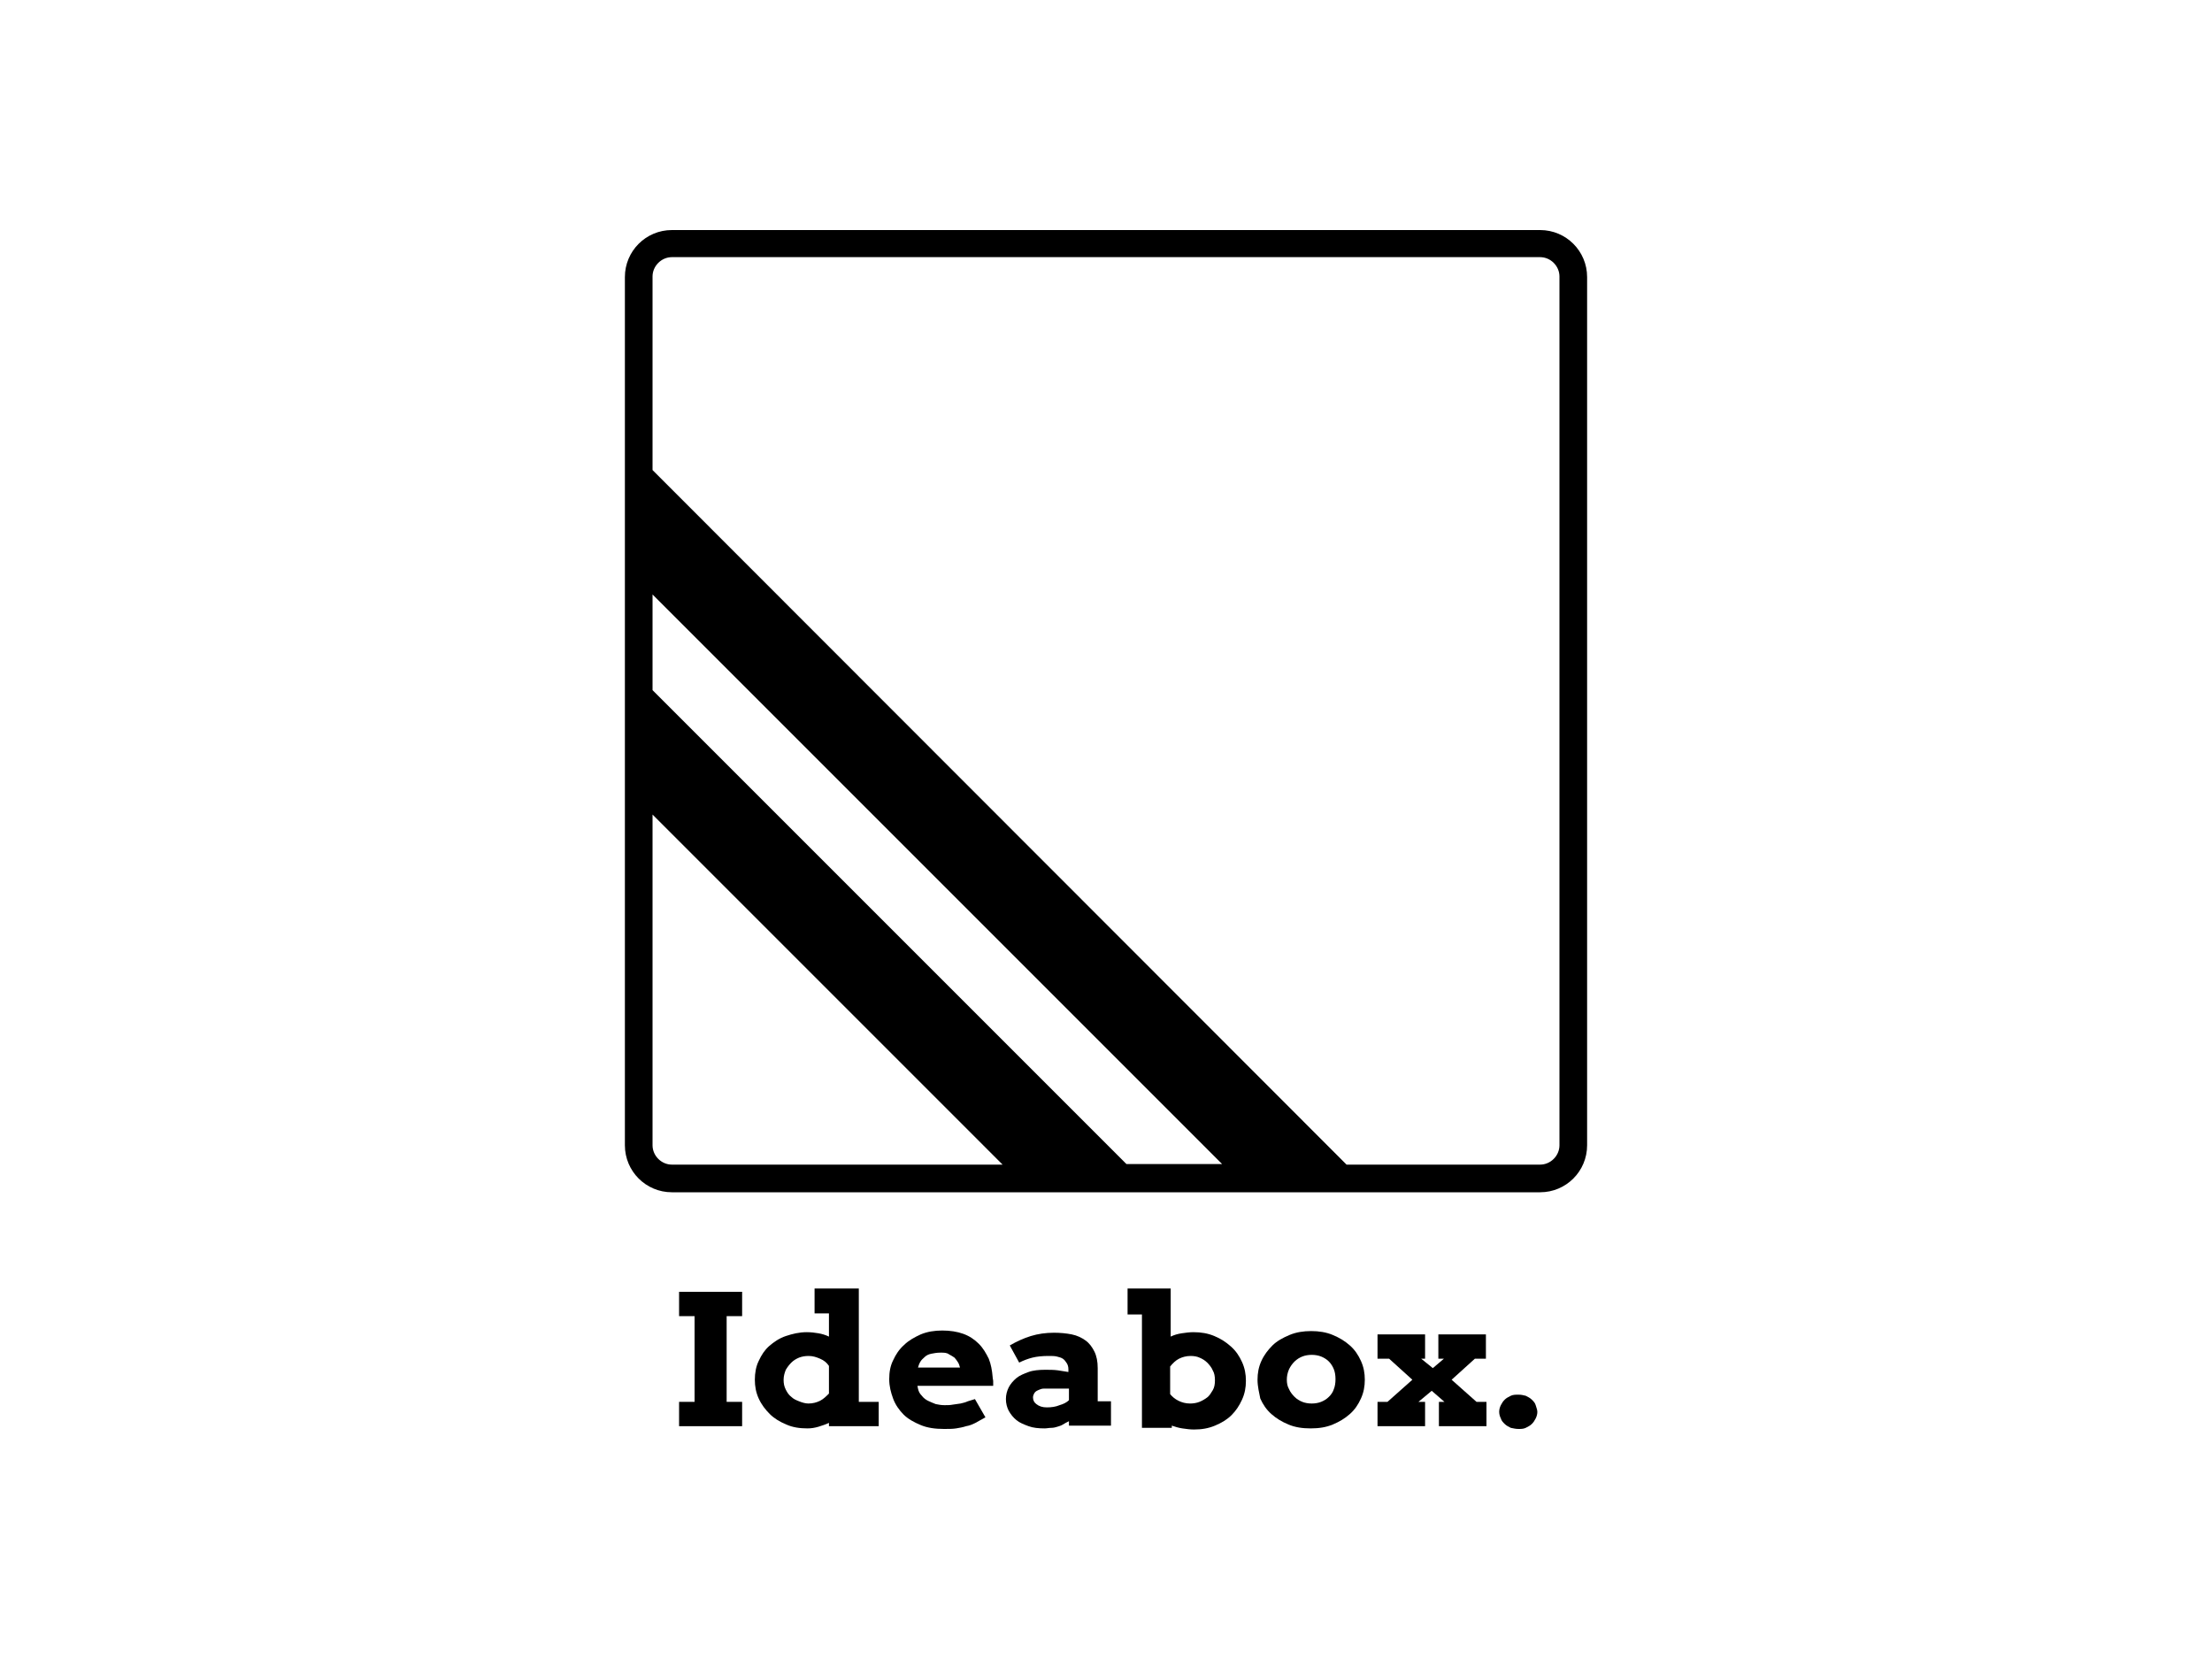<svg xmlns="http://www.w3.org/2000/svg" xmlns:xlink="http://www.w3.org/1999/xlink" id="Layer_1" x="0px" y="0px" viewBox="0 0 400 300" style="enable-background:new 0 0 400 300;" xml:space="preserve"><style type="text/css">	.st0{fill:#000000;}</style><g>	<g>		<path class="st0" d="M122.8,233.6h11.4v4.4h-2.8v15.5h2.8v4.4h-11.4v-4.4h2.8V238h-2.8V233.6z"></path>		<path class="st0" d="M147.3,233h8v20.5h3.6v4.4h-9v-0.6c-0.6,0.3-1.3,0.5-1.9,0.7c-0.7,0.2-1.3,0.3-2,0.3c-1.4,0-2.7-0.2-3.8-0.7   c-1.2-0.5-2.2-1.1-3-1.9c-0.8-0.8-1.5-1.7-2-2.8s-0.7-2.2-0.7-3.4c0-1.2,0.2-2.4,0.7-3.4c0.5-1.1,1.1-2,1.9-2.7s1.8-1.4,3-1.8   c1.2-0.4,2.4-0.7,3.8-0.7c0.8,0,1.5,0.1,2.1,0.2s1.3,0.3,1.9,0.6v-4.2h-2.6V233z M146.2,253.8c0.8,0,1.5-0.2,2.1-0.5   c0.6-0.3,1.1-0.8,1.6-1.3V247c-0.4-0.6-0.9-1-1.6-1.3c-0.7-0.3-1.3-0.5-2.1-0.5c-0.6,0-1.2,0.1-1.7,0.3c-0.5,0.2-1,0.5-1.4,0.9   c-0.4,0.4-0.7,0.8-1,1.3c-0.2,0.5-0.4,1.1-0.4,1.8c0,0.7,0.1,1.2,0.4,1.8s0.6,1,1,1.3c0.4,0.4,0.9,0.6,1.4,0.8   C145,253.6,145.6,253.8,146.2,253.8z"></path>		<path class="st0" d="M165.9,250.6l0.1,0.5c0.1,0.5,0.3,0.9,0.7,1.3c0.3,0.4,0.7,0.7,1.1,0.9c0.4,0.2,0.9,0.4,1.4,0.6   c0.5,0.1,1,0.2,1.6,0.2c0.5,0,1,0,1.5-0.1s0.9-0.1,1.4-0.2c0.4-0.1,0.9-0.2,1.3-0.4c0.4-0.1,0.9-0.3,1.3-0.4l1.9,3.3   c-0.7,0.4-1.3,0.7-1.8,1c-0.6,0.3-1.1,0.5-1.7,0.6c-0.6,0.2-1.2,0.3-1.8,0.4s-1.4,0.1-2.2,0.1c-1.6,0-3-0.2-4.2-0.7   c-1.2-0.5-2.3-1.1-3.1-1.9c-0.8-0.8-1.5-1.8-1.9-2.9c-0.4-1.1-0.7-2.2-0.7-3.5s0.2-2.4,0.7-3.4c0.5-1.1,1.1-2,2-2.8   c0.8-0.8,1.9-1.4,3-1.9c1.2-0.5,2.5-0.7,3.9-0.7s2.7,0.2,3.8,0.6c1.1,0.4,2,1,2.8,1.8c0.8,0.8,1.3,1.7,1.8,2.7   c0.4,1,0.6,2.1,0.7,3.3c0,0.3,0.1,0.5,0.1,0.8c0,0.3,0,0.5,0,0.8H165.9z M170.1,244.6c-0.7,0-1.2,0.1-1.7,0.2   c-0.5,0.1-0.9,0.3-1.2,0.6c-0.3,0.3-0.6,0.5-0.8,0.9c-0.2,0.3-0.3,0.7-0.4,1h7.6c-0.1-0.4-0.2-0.7-0.4-1c-0.2-0.3-0.4-0.6-0.6-0.8   c-0.3-0.2-0.6-0.4-1-0.6C171.2,244.6,170.7,244.6,170.1,244.6z"></path>		<path class="st0" d="M193.3,257c-0.4,0.2-0.8,0.4-1.1,0.6c-0.3,0.2-0.7,0.3-1,0.4c-0.3,0.1-0.7,0.2-1.1,0.2   c-0.4,0-0.8,0.1-1.2,0.1c-1.1,0-2.1-0.1-2.9-0.4s-1.6-0.6-2.2-1.1c-0.6-0.5-1-1-1.4-1.7c-0.3-0.6-0.5-1.3-0.5-2.1   c0-0.8,0.2-1.5,0.5-2.1s0.8-1.2,1.4-1.7s1.4-0.8,2.2-1.1s1.9-0.4,3-0.4c0.8,0,1.6,0,2.3,0.1c0.7,0.1,1.3,0.2,1.9,0.3v-0.5   c0-0.4-0.1-0.8-0.3-1.1c-0.2-0.3-0.4-0.6-0.7-0.8c-0.3-0.2-0.7-0.3-1.1-0.4s-0.9-0.1-1.5-0.1c-1.1,0-2.1,0.1-2.9,0.3   s-1.6,0.5-2.4,0.9l-1.7-3.1c1.2-0.7,2.5-1.3,3.8-1.7c1.3-0.4,2.7-0.6,4.2-0.6c1.1,0,2.2,0.1,3.2,0.3s1.8,0.6,2.5,1.1   c0.7,0.5,1.2,1.2,1.6,2c0.4,0.8,0.6,1.8,0.6,3v6h2.4v4.4h-7.6V257z M189.3,254.5c0.8,0,1.6-0.1,2.3-0.4c0.7-0.2,1.3-0.5,1.7-0.9   v-2.1H189c-0.3,0-0.5,0-0.8,0.1c-0.3,0.1-0.5,0.2-0.7,0.3c-0.2,0.1-0.4,0.3-0.5,0.5c-0.1,0.2-0.2,0.4-0.2,0.7   c0,0.5,0.2,0.9,0.6,1.2C187.9,254.3,188.5,254.5,189.3,254.5z"></path>		<path class="st0" d="M203.7,233h8v8.7c0.6-0.3,1.3-0.5,2-0.6c0.7-0.1,1.4-0.2,2.1-0.2c1.4,0,2.6,0.2,3.8,0.7s2.1,1.1,3,1.9   s1.5,1.7,2,2.8c0.5,1.1,0.7,2.2,0.7,3.4c0,1.2-0.2,2.3-0.7,3.4c-0.5,1.1-1.1,2-1.9,2.8c-0.8,0.8-1.8,1.4-3,1.9   c-1.2,0.5-2.4,0.7-3.8,0.7c-0.7,0-1.4-0.1-2.1-0.2c-0.7-0.1-1.3-0.3-1.9-0.5v0.4h-5.4v-20.5h-2.6V233z M215.3,245.2   c-0.8,0-1.5,0.2-2.1,0.5s-1.1,0.8-1.6,1.4v5c0.4,0.5,0.9,0.9,1.5,1.2c0.6,0.3,1.3,0.5,2.1,0.5c0.6,0,1.2-0.1,1.7-0.3   c0.5-0.2,1-0.5,1.4-0.8s0.7-0.8,1-1.3s0.4-1.1,0.4-1.8c0-0.7-0.1-1.3-0.4-1.8c-0.2-0.5-0.6-1-1-1.4c-0.4-0.4-0.9-0.7-1.4-0.9   C216.5,245.3,215.9,245.2,215.3,245.2z"></path>		<path class="st0" d="M227.4,249.5c0-1.2,0.2-2.3,0.7-3.4c0.5-1.1,1.2-2,2-2.8s1.9-1.4,3.1-1.9s2.5-0.7,3.9-0.7s2.7,0.2,3.9,0.7   s2.2,1.1,3.1,1.9s1.5,1.7,2,2.8c0.5,1.1,0.7,2.2,0.7,3.4c0,1.2-0.2,2.3-0.7,3.4s-1.1,2-2,2.8c-0.9,0.8-1.9,1.4-3.1,1.9   s-2.5,0.7-4,0.7c-1.5,0-2.8-0.2-4-0.7s-2.2-1.1-3.1-1.9s-1.5-1.7-2-2.8C227.7,251.9,227.4,250.7,227.4,249.5z M232.7,249.5   c0,0.6,0.1,1.2,0.4,1.7c0.2,0.5,0.6,1,1,1.4c0.4,0.4,0.9,0.7,1.4,0.9s1.1,0.3,1.7,0.3c0.6,0,1.2-0.1,1.7-0.3s1-0.5,1.4-0.9   s0.7-0.8,0.9-1.4c0.2-0.5,0.3-1.1,0.3-1.8c0-0.7-0.1-1.3-0.3-1.8c-0.2-0.5-0.5-1-0.9-1.4c-0.4-0.4-0.9-0.7-1.4-0.9   c-0.5-0.2-1.1-0.3-1.7-0.3c-0.6,0-1.2,0.1-1.7,0.3c-0.5,0.2-1,0.5-1.4,0.9c-0.4,0.4-0.7,0.8-1,1.4   C232.8,248.3,232.7,248.9,232.7,249.5z"></path>		<path class="st0" d="M260.2,253.5h1l-2.3-2l-2.4,2h1.2v4.4h-8.6v-4.4h1.8l4.5-4l-4.2-3.8h-2.1v-4.4h8.6v4.4H257l2.1,1.7l2-1.7h-1   v-4.4h8.6v4.4h-2l-4.2,3.8l4.5,4h1.8v4.4h-8.6V253.5z"></path>		<path class="st0" d="M271.1,255.3c0-0.4,0.1-0.8,0.3-1.2c0.2-0.4,0.4-0.7,0.7-1s0.7-0.5,1.1-0.7c0.4-0.2,0.9-0.2,1.4-0.2   c0.5,0,0.9,0.1,1.3,0.2c0.4,0.2,0.8,0.4,1.1,0.7c0.3,0.3,0.6,0.6,0.7,1s0.3,0.8,0.3,1.2c0,0.4-0.1,0.8-0.3,1.2   c-0.2,0.4-0.4,0.7-0.7,1c-0.3,0.3-0.7,0.5-1.1,0.7c-0.4,0.2-0.9,0.2-1.3,0.2c-0.5,0-0.9-0.1-1.4-0.2c-0.4-0.2-0.8-0.4-1.1-0.7   c-0.3-0.3-0.6-0.6-0.7-1C271.2,256.1,271.1,255.7,271.1,255.3z"></path>	</g></g><path class="st0" d="M278.5,41.6h-157c-4.7,0-8.5,3.8-8.5,8.5v157c0,4.7,3.8,8.5,8.5,8.5h157c4.7,0,8.5-3.8,8.5-8.5v-157 C287,45.4,283.2,41.6,278.5,41.6z M118,107.5l103,103h-17.3L118,124.8V107.5z M118,207.1v-59.8l63.3,63.3h-59.8 C119.6,210.6,118,209,118,207.1z M282,207.1c0,1.9-1.6,3.5-3.5,3.5h-35L118,85v-35c0-1.9,1.6-3.5,3.5-3.5h157c1.9,0,3.5,1.6,3.5,3.5 V207.1z"></path></svg>